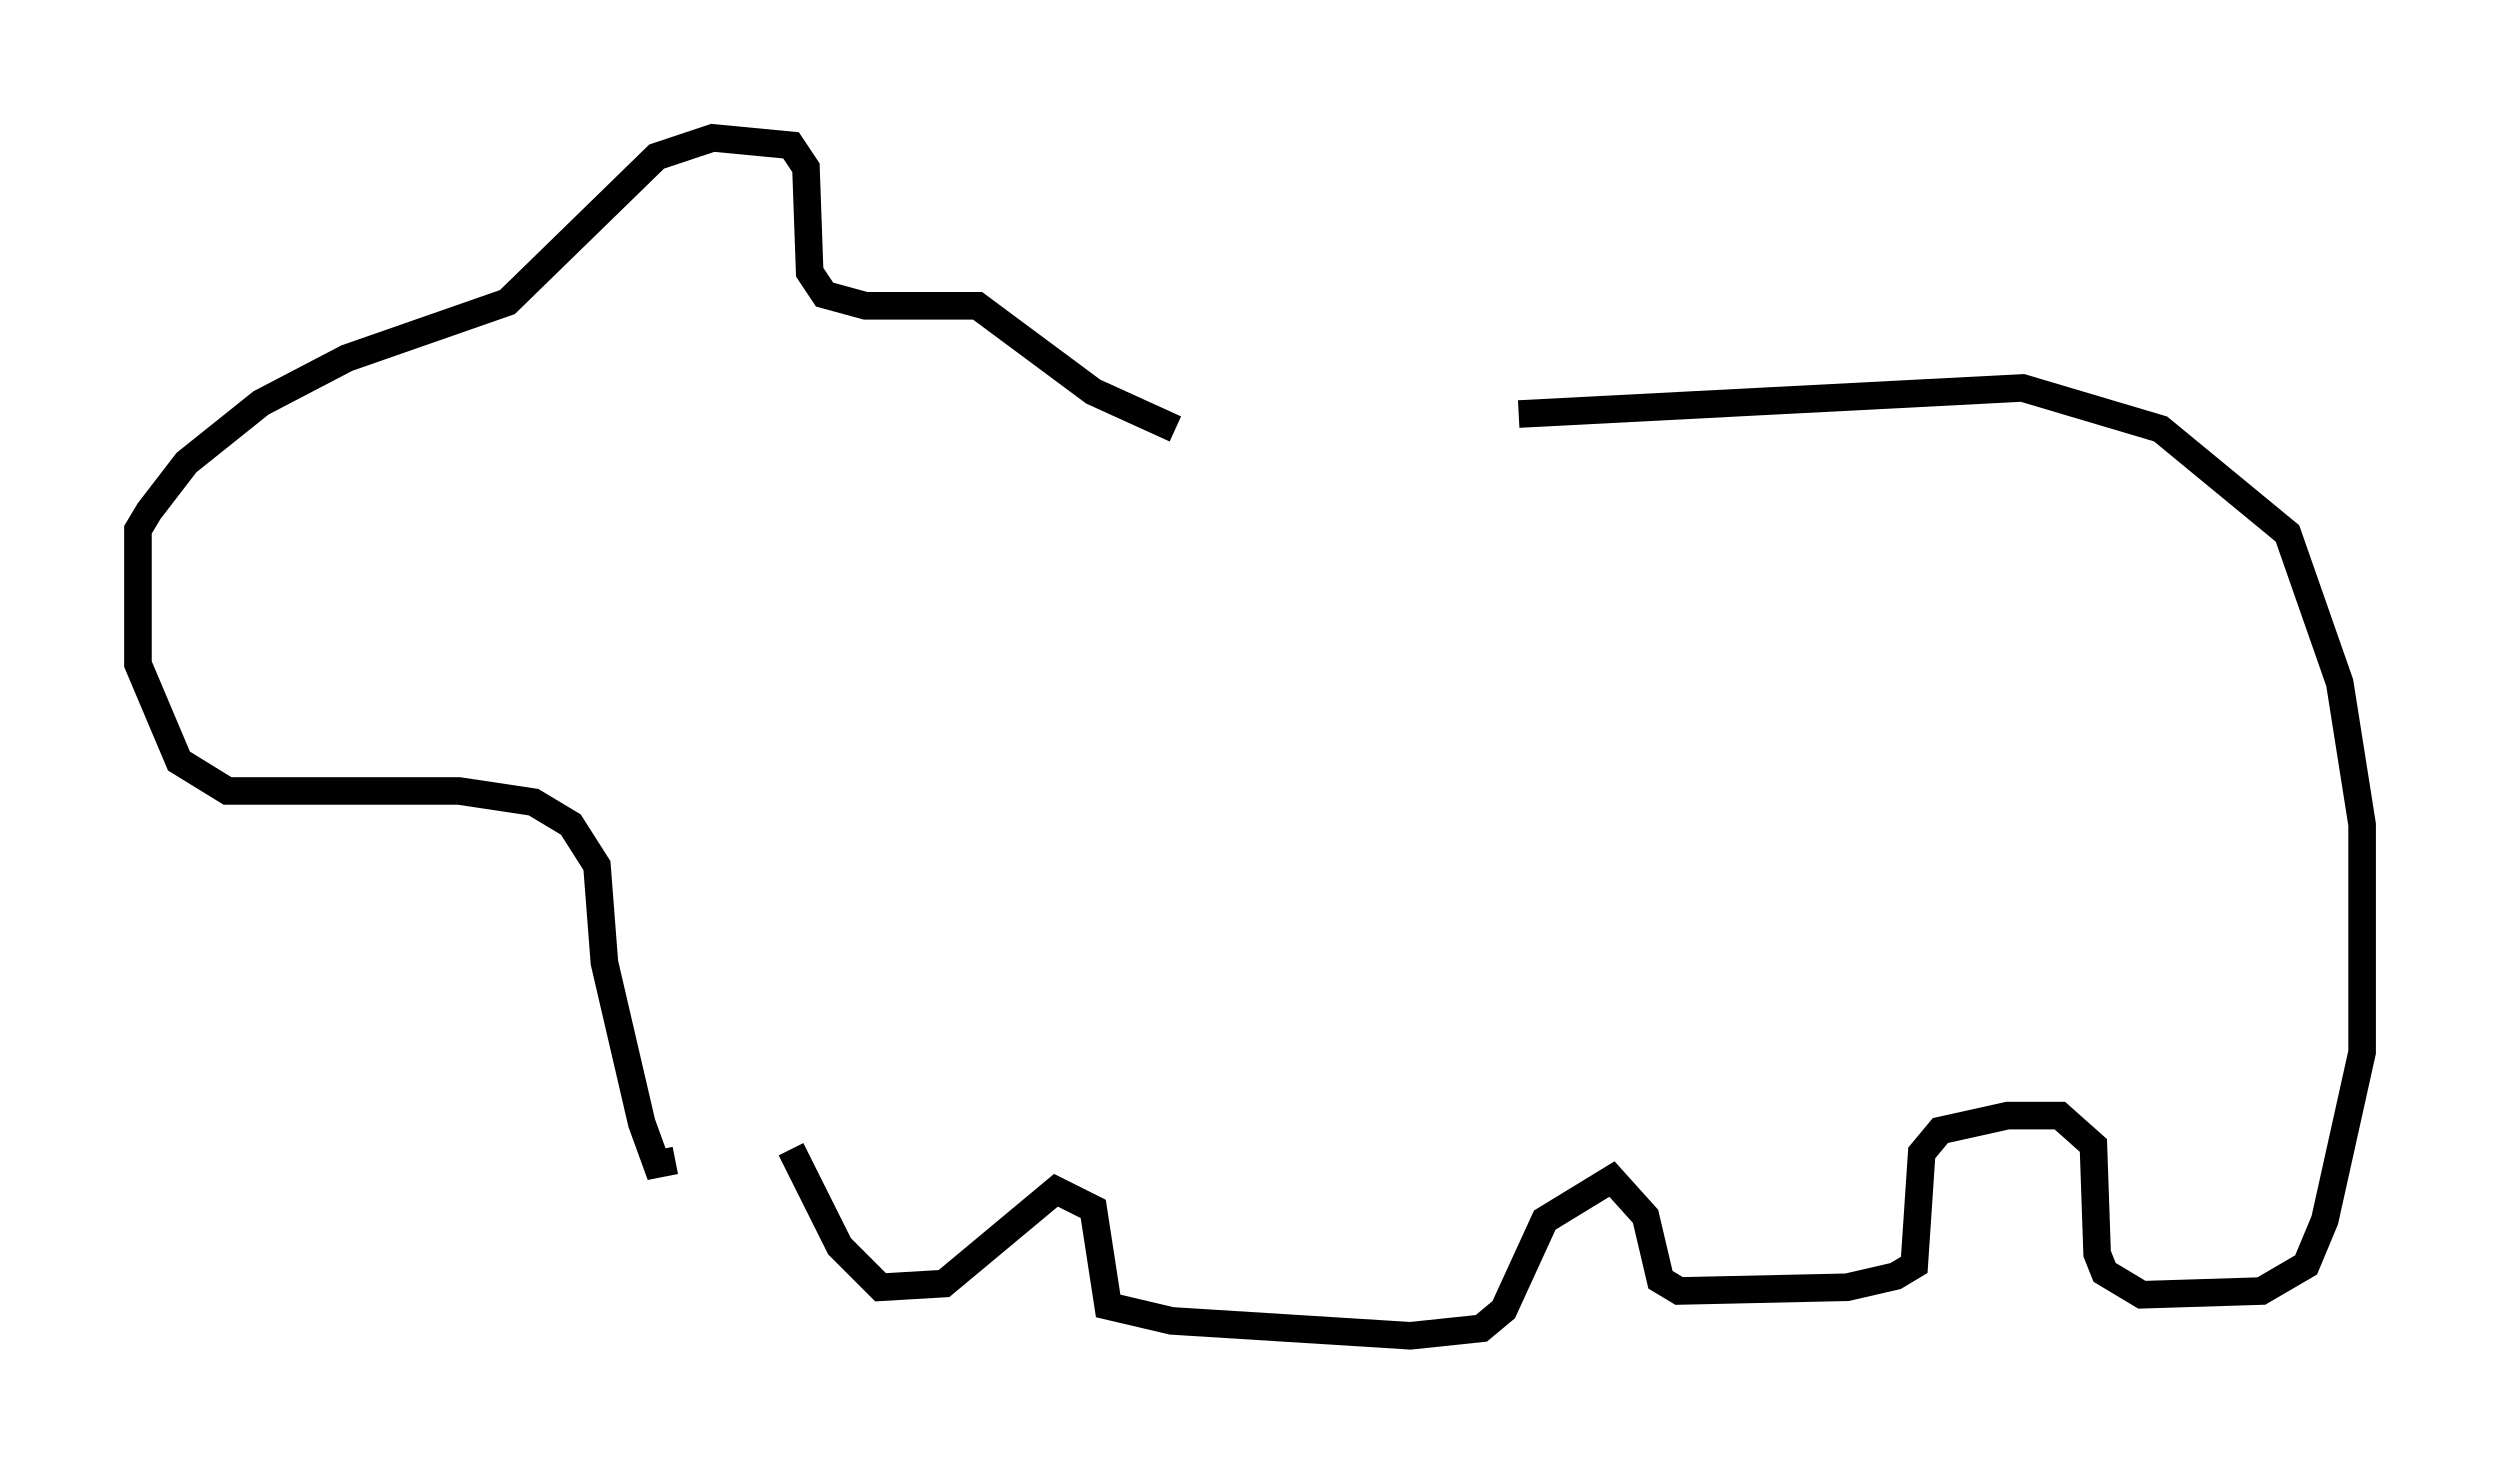 <?xml version="1.0" encoding="utf-8" ?>
<svg baseProfile="full" height="53.437" version="1.1" width="90.649" xmlns="http://www.w3.org/2000/svg" xmlns:ev="http://www.w3.org/2001/xml-events" xmlns:xlink="http://www.w3.org/1999/xlink"><defs /><rect fill="white" height="53.437" width="90.649" x="0" y="0" /><path d="M37.341, 14.878 m17.726, 0.135 l18.268, -0.947 5.007, 1.488 l4.601, 3.789 1.894, 5.413 l0.812, 5.142 0.0, 8.254 l-1.353, 6.089 -0.677, 1.624 l-1.624, 0.947 -4.33, 0.135 l-1.353, -0.812 -0.271, -0.677 l-0.135, -3.924 -1.218, -1.083 l-1.894, 0.0 -2.436, 0.541 l-0.677, 0.812 -0.271, 4.059 l-0.677, 0.406 -1.759, 0.406 l-6.089, 0.135 -0.677, -0.406 l-0.541, -2.3 -1.218, -1.353 l-2.436, 1.488 -1.488, 3.248 l-0.812, 0.677 -2.571, 0.271 l-8.66, -0.541 -2.3, -0.541 l-0.541, -3.518 -1.353, -0.677 l-4.059, 3.383 -2.3, 0.135 l-1.488, -1.488 -1.759, -3.518 m-4.195, 0.406 l-0.677, 0.135 -0.541, -1.488 l-1.353, -5.819 -0.271, -3.518 l-0.947, -1.488 -1.353, -0.812 l-2.706, -0.406 -8.39, 0.0 l-1.759, -1.083 -1.488, -3.518 l0.0, -4.871 0.406, -0.677 l1.353, -1.759 2.706, -2.165 l3.112, -1.624 5.819, -2.03 l5.413, -5.277 2.03, -0.677 l2.842, 0.271 0.541, 0.812 l0.135, 3.789 0.541, 0.812 l1.488, 0.406 4.059, 0.0 l4.195, 3.112 2.977, 1.353 " fill="none" stroke="black" stroke-width="1" /></svg>